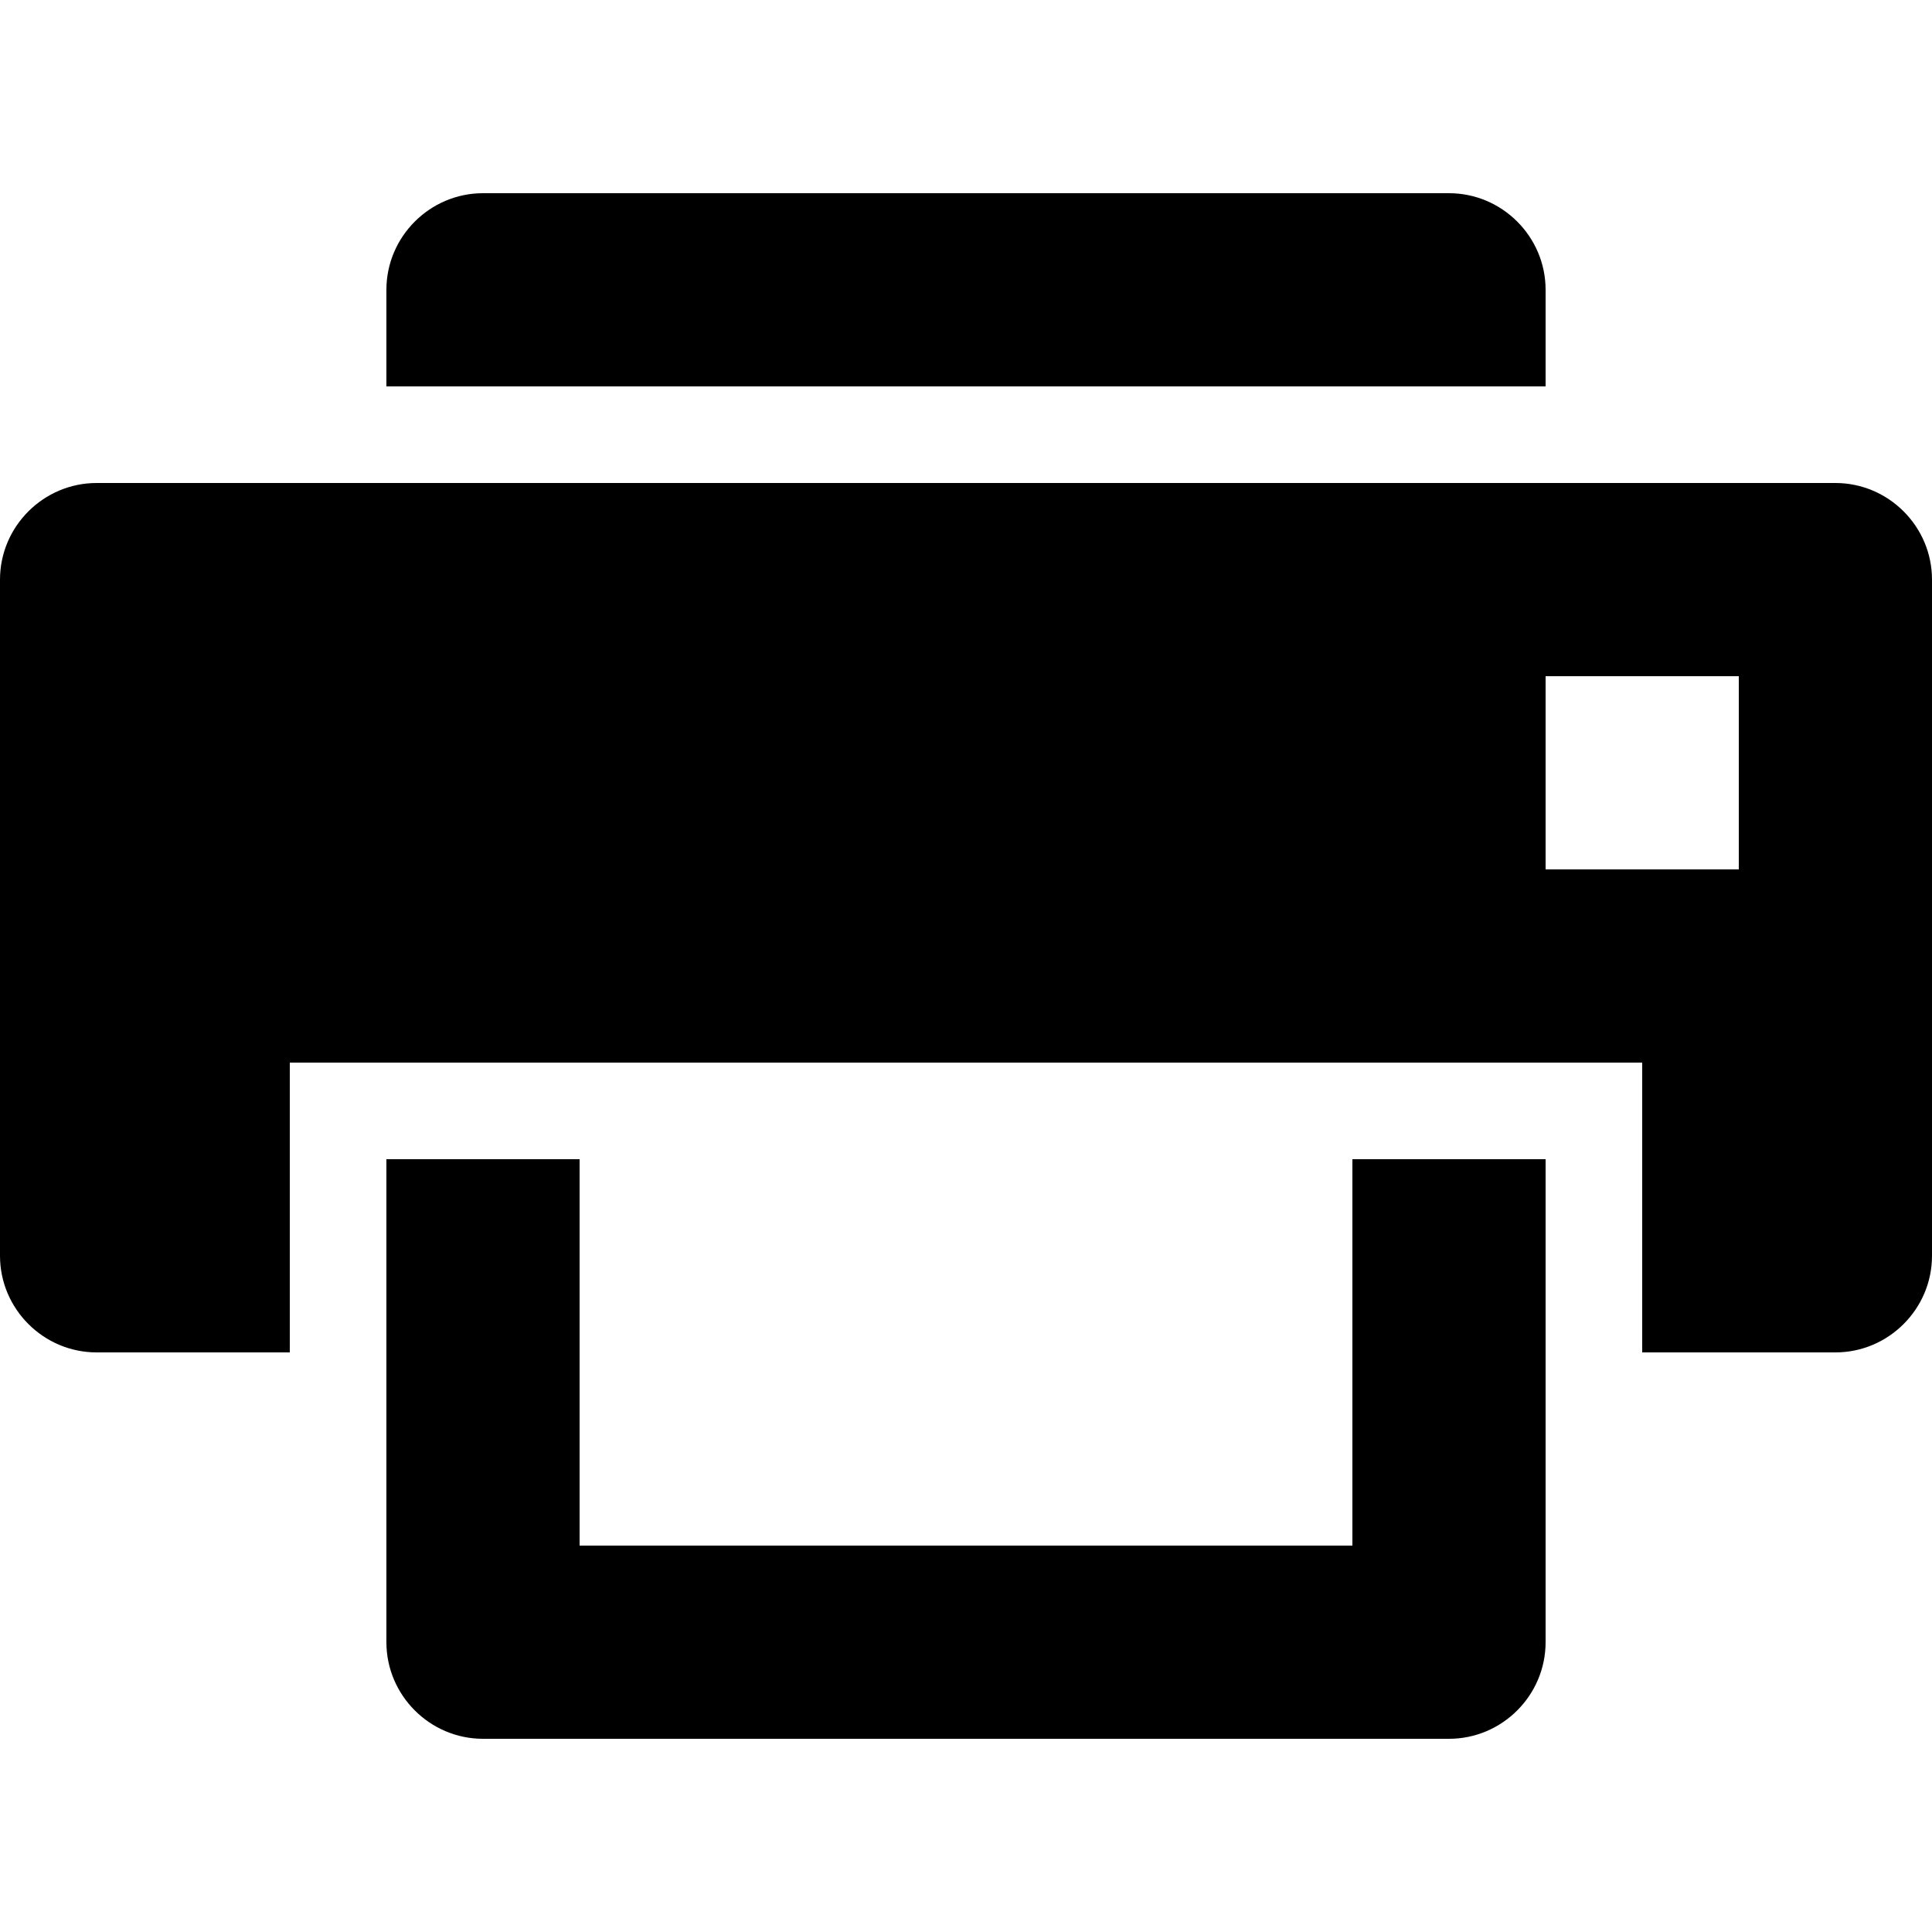 <svg xmlns="http://www.w3.org/2000/svg" xmlns:xlink="http://www.w3.org/1999/xlink" id="Layer_1" x="0" y="0" enable-background="new 0 0 20 20" version="1.1" viewBox="0 0 20 20" xml:space="preserve"><g id="print"><g><path fill-rule="evenodd" d="M14,16H6v-4H4v5c0,0.55,0.45,1,1,1h10c0.55,0,1-0.45,1-1v-5h-2V16z M16,3 c0-0.55-0.45-1-1-1H5C4.45,2,4,2.45,4,3v1h12V3z M19,5H1C0.45,5,0,5.45,0,6v7c0,0.55,0.45,1,1,1h2v-3h14v3h2c0.55,0,1-0.45,1-1V6 C20,5.45,19.55,5,19,5z M18,9h-2V7h2V9z" clip-rule="evenodd"/></g></g></svg>